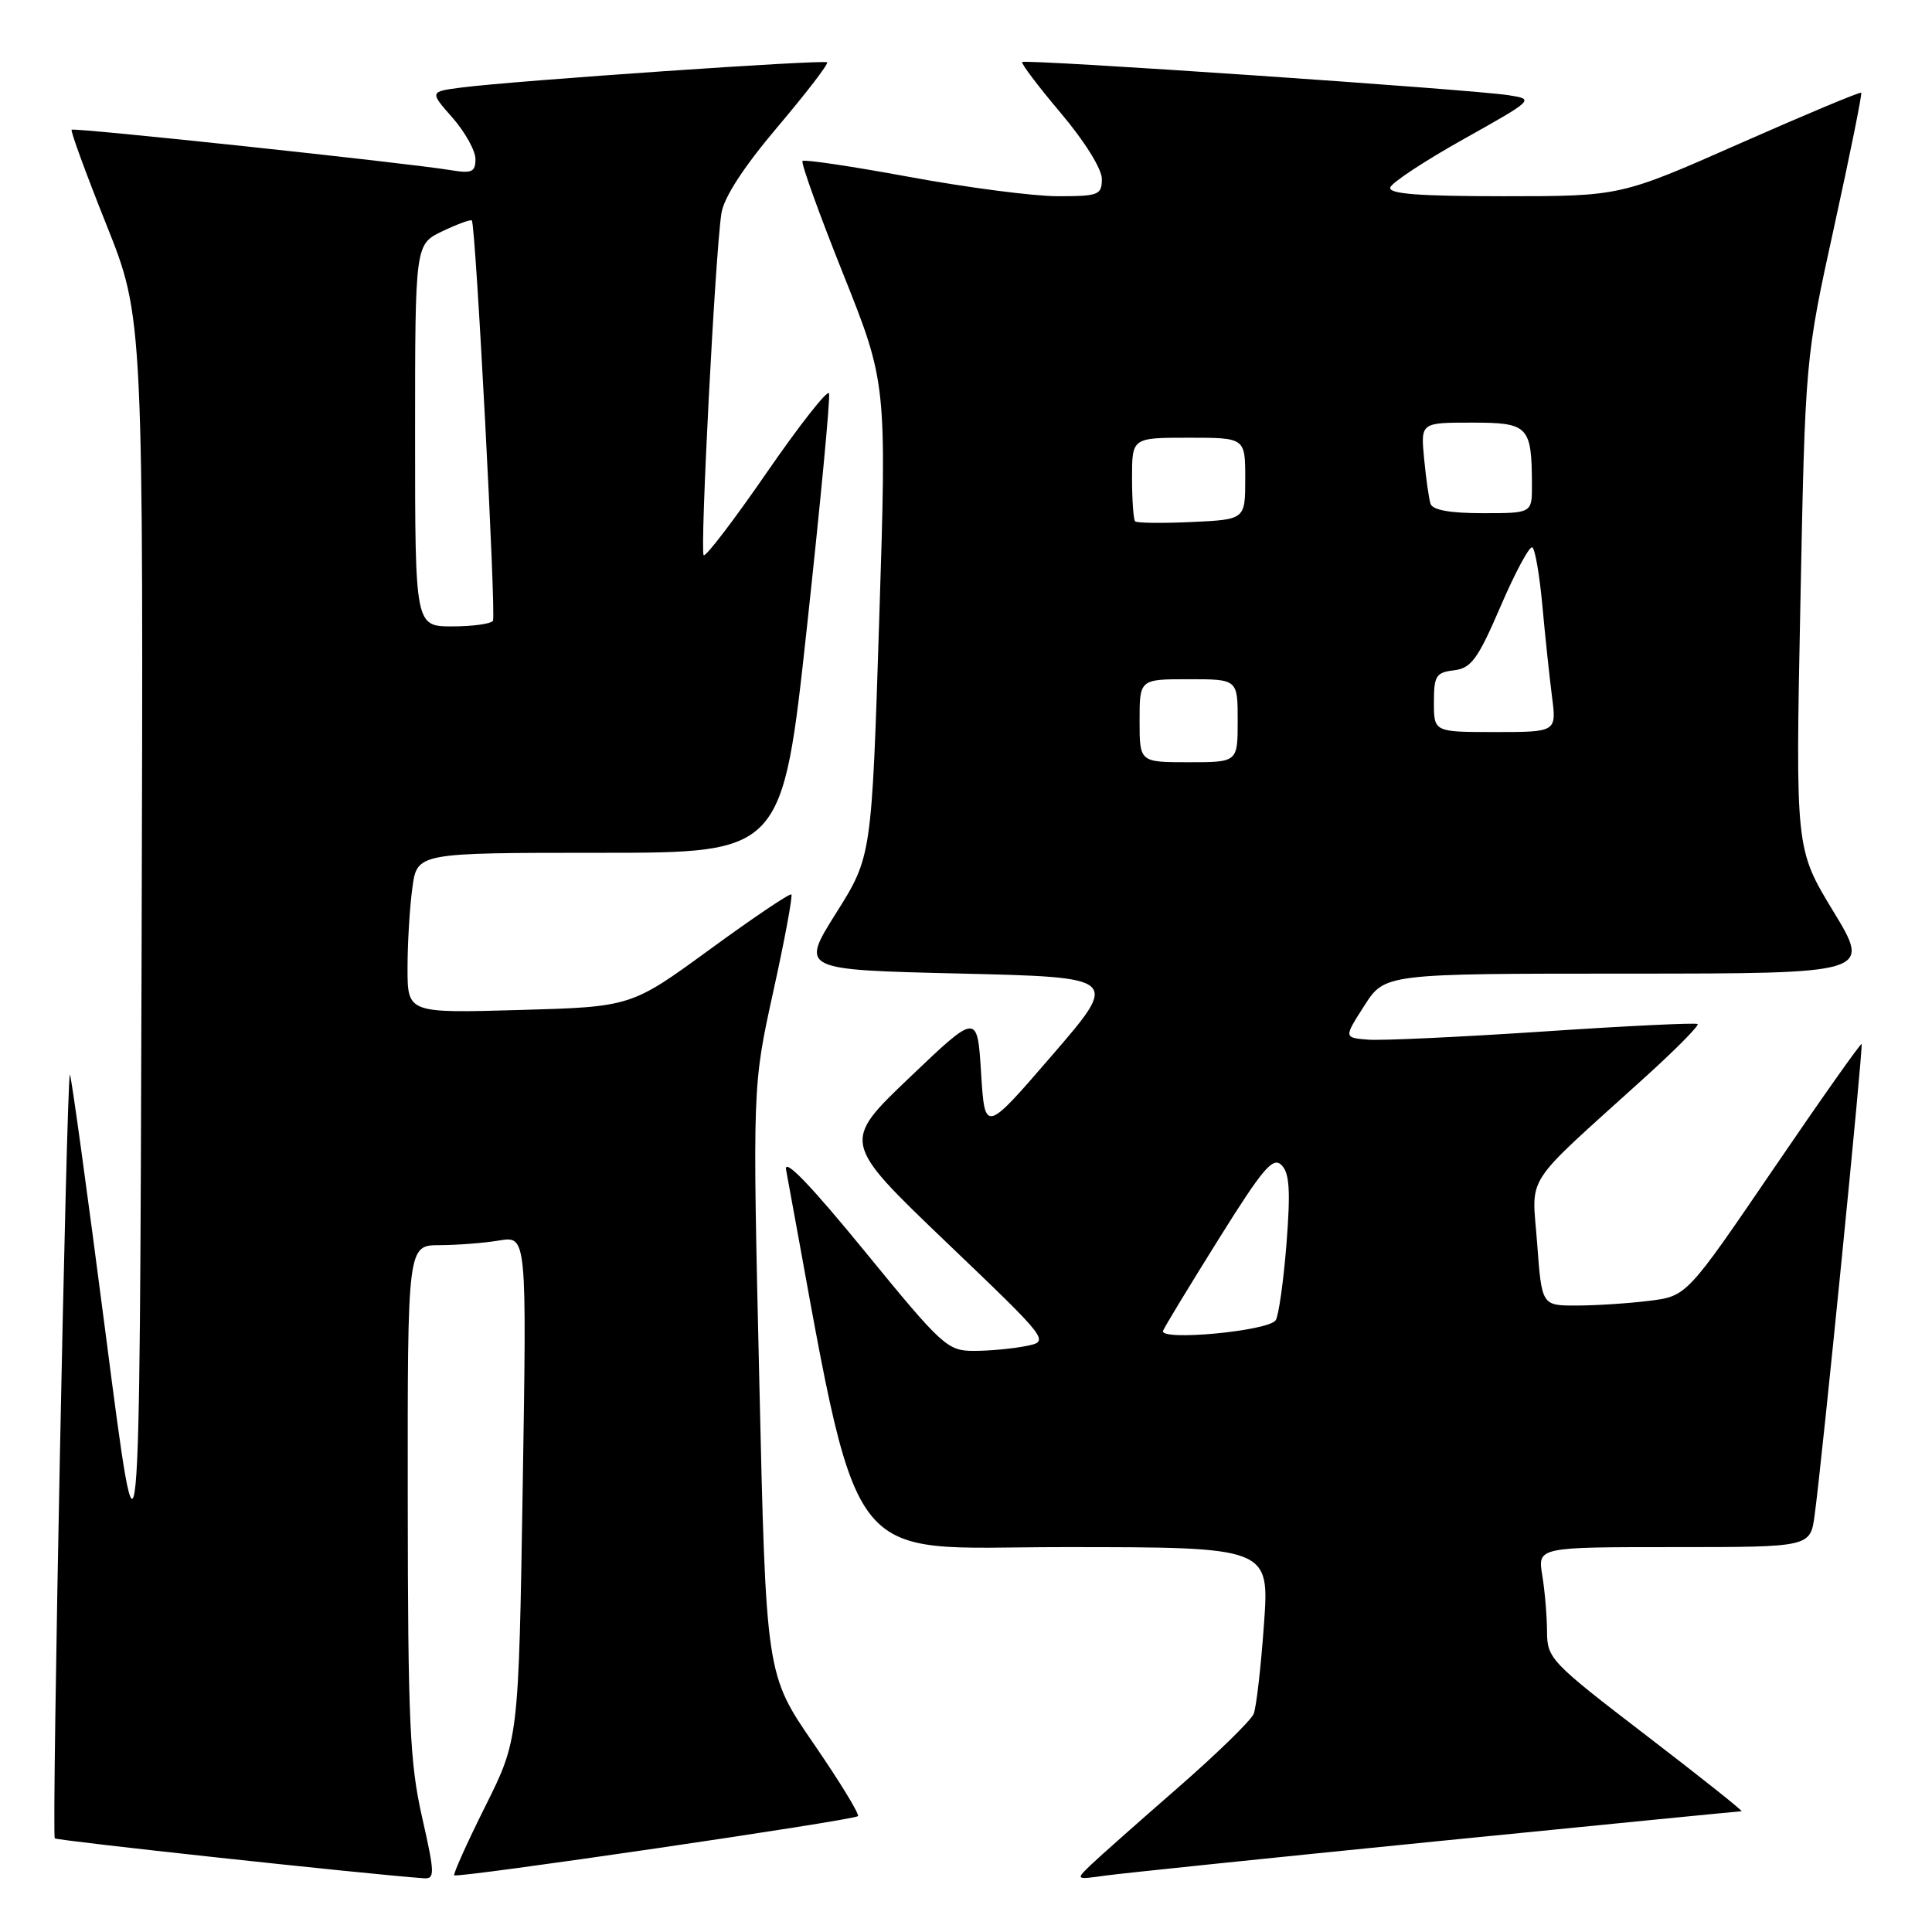 <?xml version="1.0" encoding="UTF-8" standalone="no"?>
<!DOCTYPE svg PUBLIC "-//W3C//DTD SVG 1.1//EN" "http://www.w3.org/Graphics/SVG/1.1/DTD/svg11.dtd" >
<svg xmlns="http://www.w3.org/2000/svg" xmlns:xlink="http://www.w3.org/1999/xlink" version="1.1" viewBox="0 0 256 256">
 <g >
 <path fill="currentColor"
d=" M 55.92 240.75 C 54.30 233.60 54.05 228.02 54.03 198.75 C 54.00 165.00 54.00 165.00 58.25 164.99 C 60.59 164.98 64.14 164.71 66.15 164.37 C 69.80 163.77 69.80 163.77 69.26 197.14 C 68.72 230.50 68.72 230.50 64.30 239.35 C 61.87 244.22 60.02 248.34 60.19 248.49 C 60.62 248.89 113.14 241.20 113.68 240.65 C 113.92 240.41 111.28 236.09 107.81 231.04 C 101.50 221.87 101.50 221.87 100.61 182.90 C 99.71 143.92 99.71 143.92 102.46 131.40 C 103.98 124.51 105.05 118.72 104.86 118.52 C 104.66 118.33 99.81 121.60 94.07 125.79 C 83.63 133.41 83.63 133.41 68.82 133.83 C 54.00 134.25 54.00 134.25 54.00 128.26 C 54.00 124.97 54.29 120.19 54.64 117.64 C 55.27 113.00 55.27 113.00 79.47 113.00 C 103.67 113.00 103.67 113.00 106.93 83.04 C 108.72 66.56 110.04 52.64 109.85 52.12 C 109.66 51.59 105.95 56.31 101.61 62.60 C 97.27 68.90 93.50 73.83 93.24 73.57 C 92.73 73.06 94.77 33.58 95.59 28.27 C 95.91 26.17 98.52 22.15 103.02 16.83 C 106.84 12.32 109.80 8.46 109.60 8.26 C 109.21 7.87 68.37 10.68 61.21 11.59 C 56.91 12.14 56.91 12.14 59.96 15.60 C 61.63 17.51 63.00 19.97 63.00 21.08 C 63.00 22.79 62.52 23.01 59.75 22.55 C 53.90 21.58 9.79 16.88 9.49 17.19 C 9.33 17.36 11.40 23.03 14.10 29.78 C 19.01 42.06 19.01 42.06 18.76 126.78 C 18.50 211.50 18.50 211.50 14.01 176.82 C 11.54 157.75 9.41 142.26 9.26 142.40 C 8.82 142.84 6.83 243.17 7.26 243.59 C 7.57 243.90 48.33 248.31 56.14 248.88 C 57.64 248.99 57.63 248.30 55.92 240.75 Z  M 190.38 243.98 C 212.32 241.79 230.49 240.00 230.76 240.00 C 231.03 240.00 225.34 235.48 218.13 229.95 C 205.49 220.26 205.00 219.76 204.99 216.20 C 204.98 214.16 204.70 210.81 204.36 208.75 C 203.74 205.00 203.74 205.00 221.81 205.00 C 239.88 205.00 239.88 205.00 240.45 200.75 C 241.47 193.25 246.92 138.58 246.67 138.34 C 246.54 138.21 241.27 145.67 234.97 154.92 C 223.50 171.75 223.50 171.75 218.50 172.37 C 215.75 172.71 211.43 172.99 208.89 172.99 C 204.29 173.00 204.29 173.00 203.68 164.75 C 202.99 155.39 201.54 157.62 217.94 142.77 C 222.03 139.07 225.18 135.88 224.94 135.69 C 224.70 135.50 215.50 135.94 204.50 136.68 C 193.50 137.41 183.05 137.90 181.28 137.76 C 178.06 137.50 178.06 137.50 180.78 133.26 C 183.50 129.01 183.50 129.01 215.71 129.01 C 247.93 129.00 247.93 129.00 242.92 120.75 C 237.91 112.50 237.91 112.50 238.56 80.00 C 239.20 47.50 239.20 47.50 243.04 30.02 C 245.15 20.41 246.76 12.43 246.62 12.29 C 246.47 12.14 239.24 15.17 230.54 19.01 C 214.73 26.00 214.73 26.00 199.28 26.00 C 187.91 26.00 183.94 25.69 184.22 24.83 C 184.44 24.18 188.83 21.29 193.98 18.41 C 203.29 13.19 203.33 13.15 199.92 12.62 C 195.09 11.85 135.86 7.81 135.45 8.22 C 135.27 8.40 137.57 11.44 140.56 14.98 C 143.70 18.69 146.00 22.38 146.00 23.70 C 146.00 25.84 145.58 26.00 140.16 26.00 C 136.95 26.00 128.12 24.85 120.54 23.45 C 112.96 22.05 106.57 21.10 106.34 21.33 C 106.10 21.56 108.52 28.28 111.71 36.26 C 117.50 50.76 117.50 50.76 116.50 82.13 C 115.50 113.50 115.50 113.50 110.78 121.00 C 106.07 128.50 106.07 128.50 127.20 129.00 C 148.33 129.50 148.33 129.50 139.41 139.83 C 130.50 150.16 130.50 150.16 130.00 142.18 C 129.50 134.21 129.50 134.21 120.52 142.78 C 111.55 151.34 111.55 151.34 125.33 164.54 C 139.12 177.73 139.12 177.73 135.93 178.36 C 134.18 178.71 131.09 179.00 129.06 179.00 C 125.54 179.00 124.88 178.40 114.54 165.75 C 107.37 156.98 103.86 153.35 104.16 155.00 C 114.20 209.30 111.04 205.00 140.86 205.00 C 168.22 205.00 168.22 205.00 167.48 215.25 C 167.08 220.89 166.47 226.22 166.12 227.09 C 165.78 227.96 161.22 232.40 156.00 236.95 C 150.78 241.50 145.60 246.09 144.50 247.15 C 142.51 249.07 142.53 249.08 146.50 248.52 C 148.70 248.22 168.45 246.17 190.38 243.98 Z  M 55.00 57.69 C 55.00 32.37 55.00 32.37 58.62 30.64 C 60.62 29.69 62.37 29.05 62.52 29.21 C 63.03 29.75 65.75 81.49 65.32 82.25 C 65.08 82.66 62.66 83.00 59.94 83.00 C 55.00 83.00 55.00 83.00 55.00 57.69 Z  M 154.11 176.33 C 154.33 175.79 157.64 170.33 161.48 164.19 C 167.35 154.79 168.67 153.24 169.81 154.38 C 170.87 155.44 171.01 157.76 170.47 164.76 C 170.08 169.71 169.44 174.29 169.04 174.93 C 168.15 176.37 153.56 177.74 154.11 176.33 Z  M 151.00 95.50 C 151.00 90.00 151.00 90.00 157.50 90.00 C 164.00 90.00 164.00 90.00 164.00 95.50 C 164.00 101.00 164.00 101.00 157.50 101.00 C 151.00 101.00 151.00 101.00 151.00 95.50 Z  M 190.00 93.07 C 190.00 89.55 190.28 89.10 192.66 88.82 C 194.95 88.54 195.82 87.35 198.85 80.31 C 200.79 75.80 202.68 72.30 203.04 72.53 C 203.41 72.75 204.00 76.21 204.37 80.22 C 204.73 84.22 205.31 89.64 205.64 92.25 C 206.26 97.00 206.26 97.00 198.13 97.00 C 190.00 97.00 190.00 97.00 190.00 93.07 Z  M 150.41 69.08 C 150.19 68.85 150.00 66.27 150.00 63.33 C 150.00 58.00 150.00 58.00 157.50 58.00 C 165.00 58.00 165.00 58.00 165.00 63.42 C 165.00 68.84 165.00 68.84 157.91 69.17 C 154.01 69.35 150.64 69.31 150.41 69.08 Z  M 189.55 66.75 C 189.33 66.06 188.95 63.36 188.70 60.75 C 188.25 56.00 188.25 56.00 195.01 56.00 C 202.54 56.00 202.96 56.43 202.99 64.25 C 203.00 68.00 203.00 68.00 196.47 68.00 C 192.12 68.00 189.81 67.58 189.55 66.75 Z "/>
</g>
</svg>
